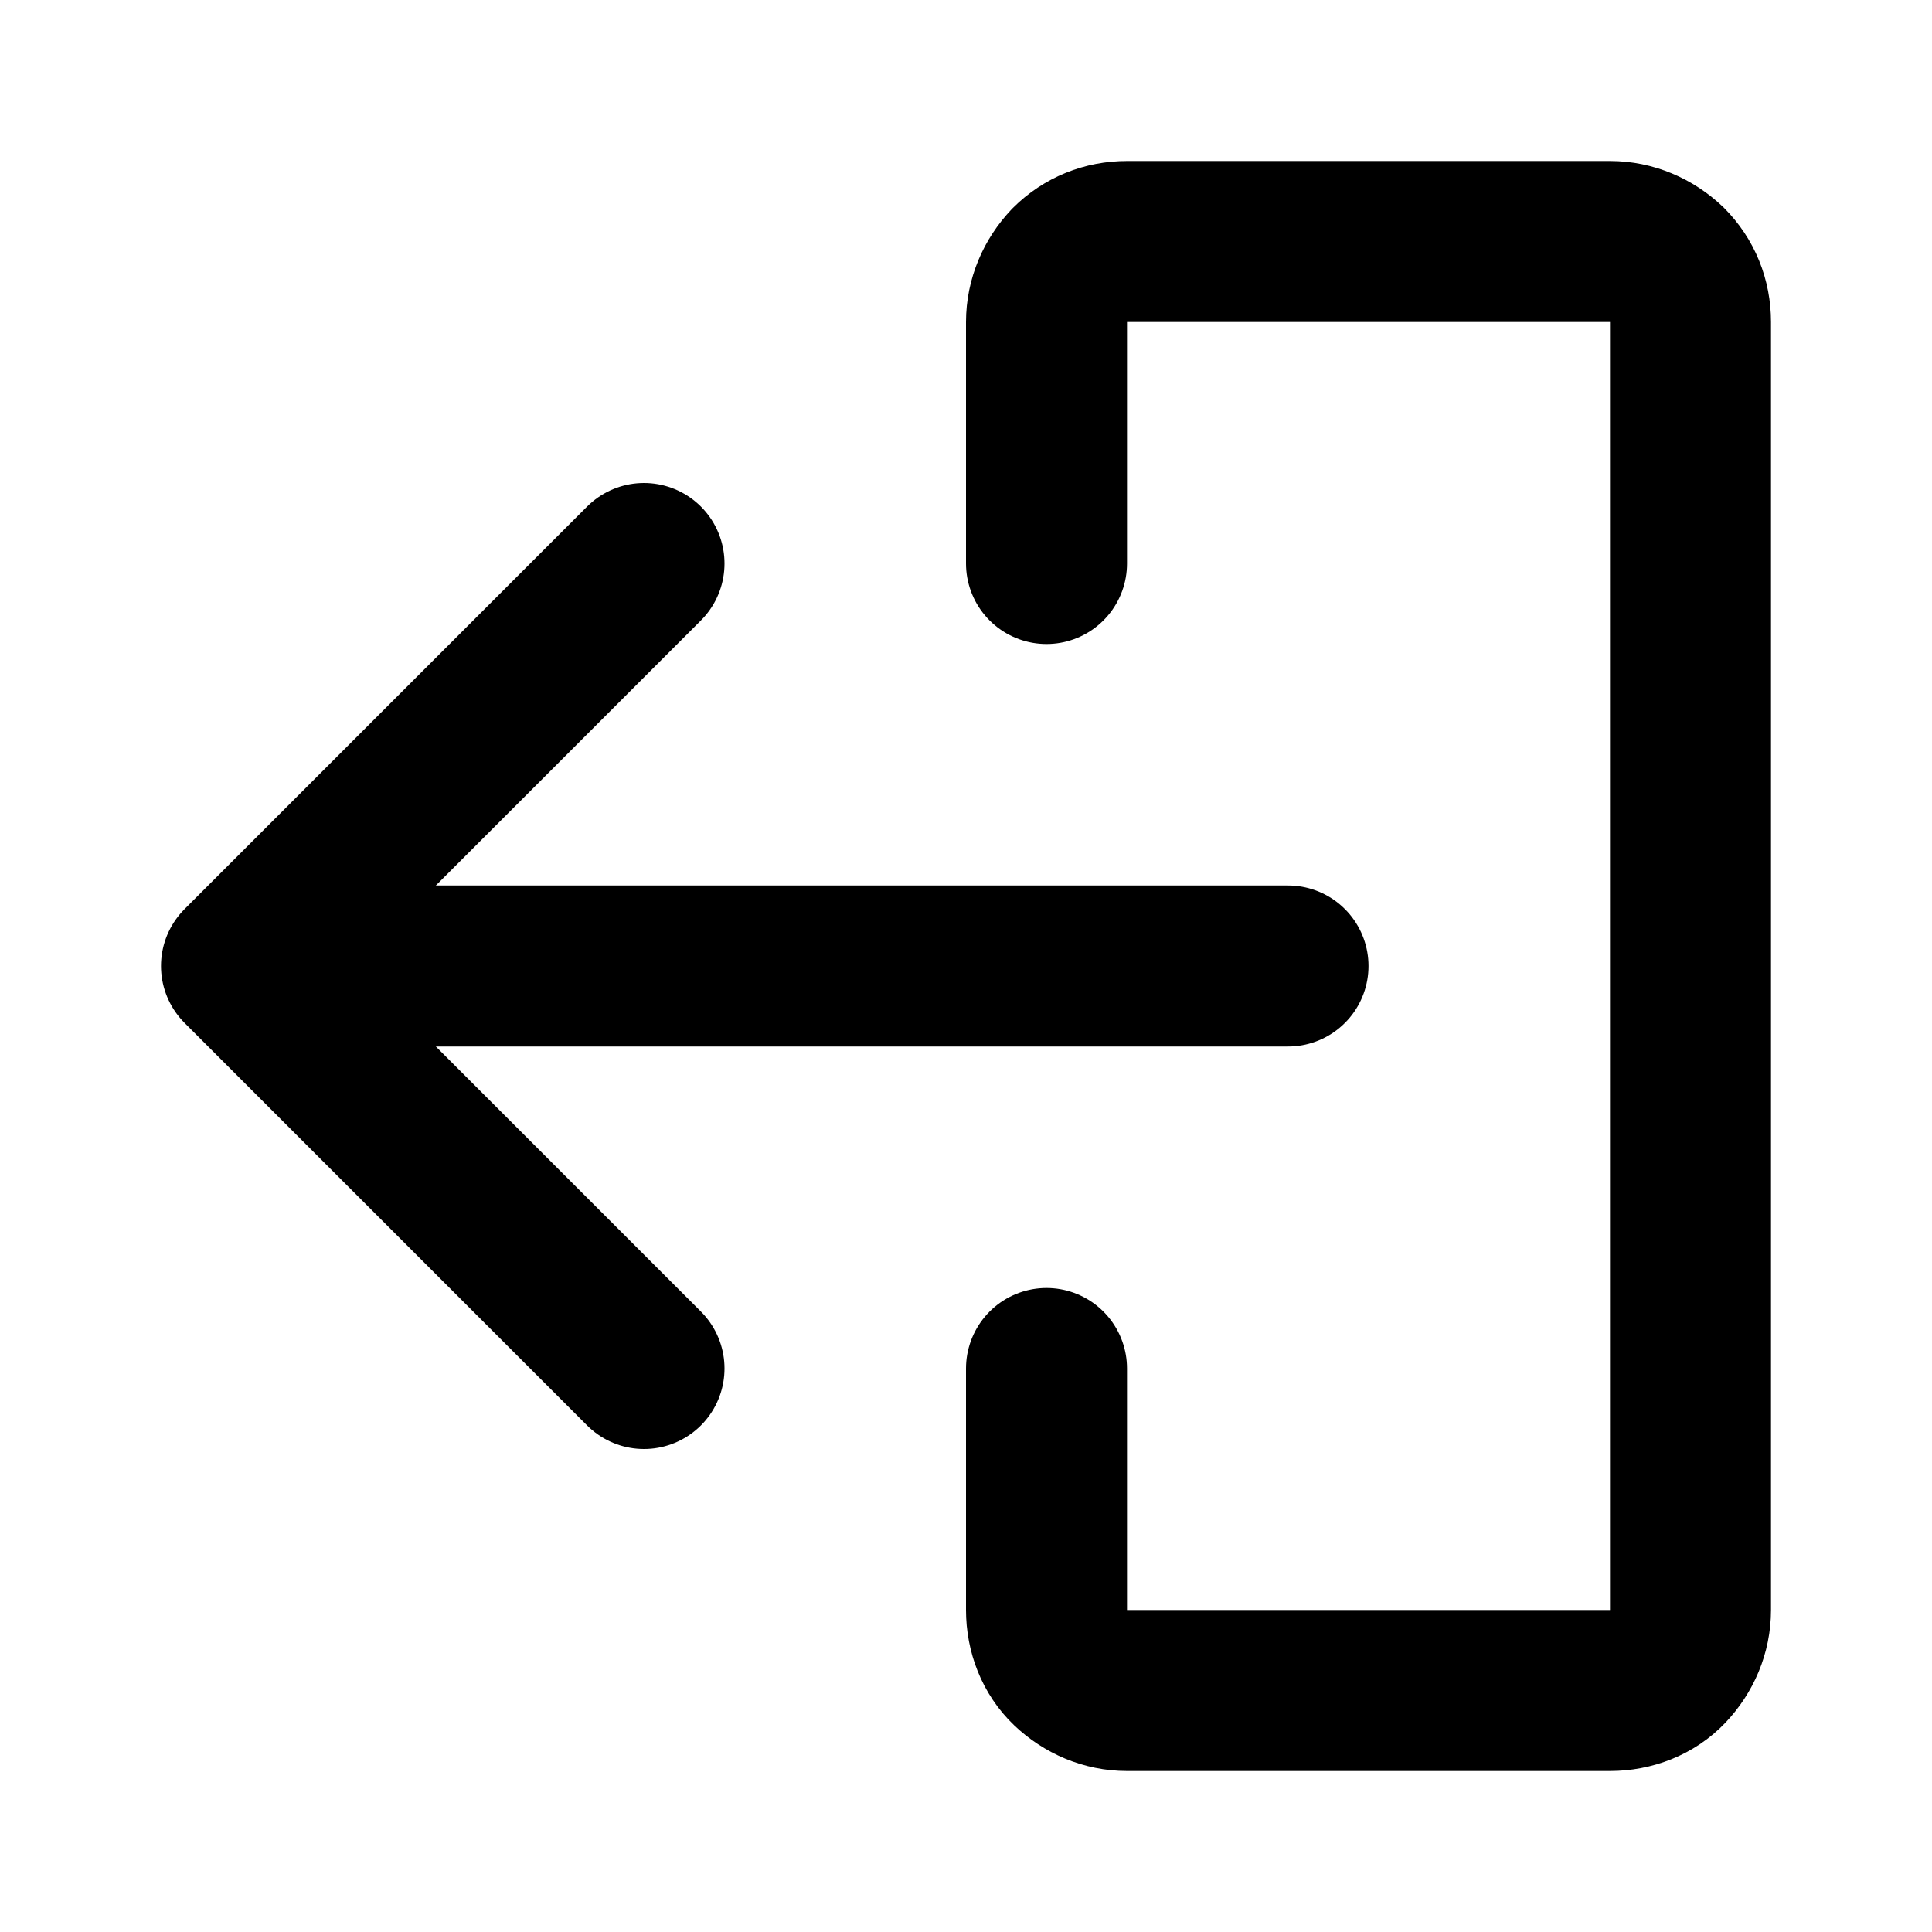 <svg id="Layer_1" xmlns="http://www.w3.org/2000/svg" viewBox="0 0 24 24" fill="none">
    <defs>
        <style>
            .stroke {
                stroke: #000;
            }
        </style>
    </defs>
    <path
        stroke-width="2"
        fill="none"
        class="stroke"
        stroke-linecap="round"
        stroke-linejoin="round"
        d="m8,7l-5,5,5,5"
    />
    <path stroke-width="2" fill="none" class="stroke" stroke-linecap="round" stroke-linejoin="round" d="m4,12h12" />
    <path
        stroke-width="2"
        fill="none"
        class="stroke"
        stroke-linecap="round"
        stroke-linejoin="round"
        d="m13,7v-3c0-.27.11-.52.29-.71.19-.19.44-.29.71-.29h6c.27,0,.52.11.71.29.19.19.29.44.29.71v16c0,.27-.11.52-.29.71s-.44.29-.71.29h-6c-.27,0-.52-.11-.71-.29s-.29-.44-.29-.71v-3"
    />
</svg>
